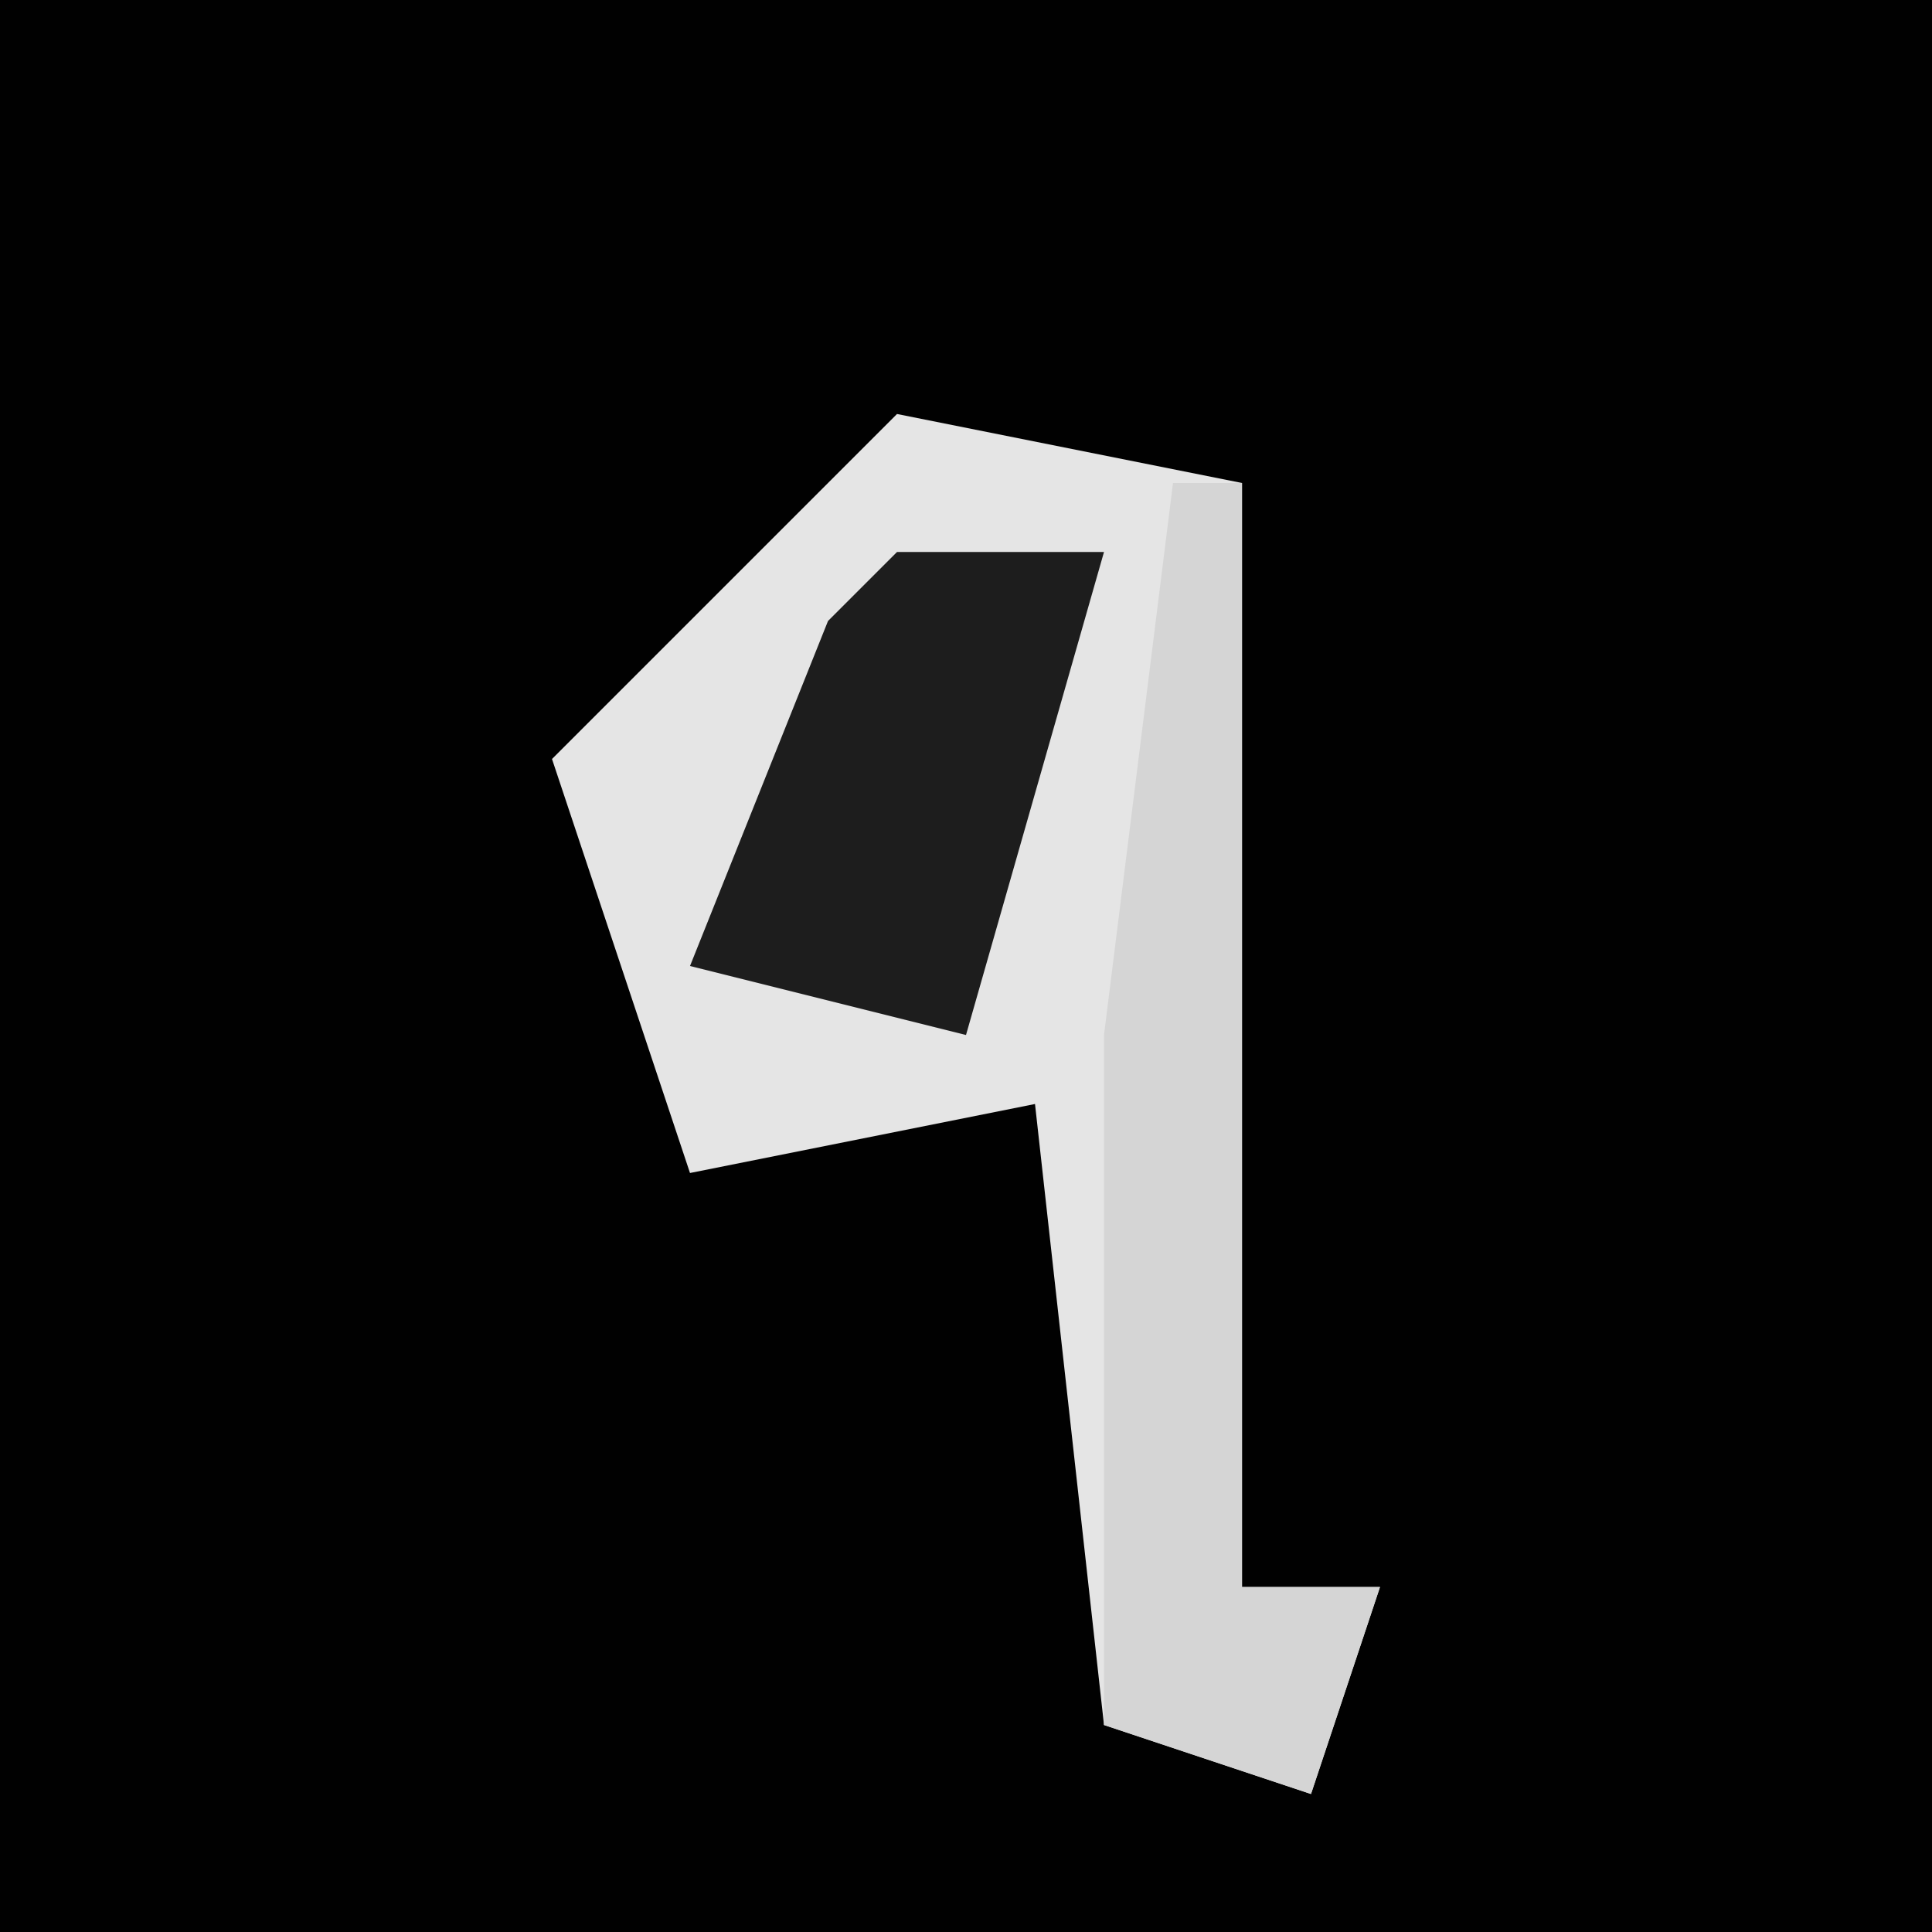 <?xml version="1.0" encoding="UTF-8"?>
<svg version="1.1" xmlns="http://www.w3.org/2000/svg" width="28" height="28">
<path d="M0,0 L28,0 L28,28 L0,28 Z " fill="#010101" transform="translate(0,0)"/>
<path d="M0,0 L5,1 L5,17 L7,17 L6,20 L3,19 L2,10 L-3,11 L-5,5 Z " fill="#E5E5E5" transform="translate(13,6)"/>
<path d="M0,0 L1,0 L1,16 L3,16 L2,19 L-1,18 L-1,8 Z " fill="#D5D5D5" transform="translate(17,7)"/>
<path d="M0,0 L3,0 L1,7 L-3,6 L-1,1 Z " fill="#1D1D1D" transform="translate(13,8)"/>
</svg>

